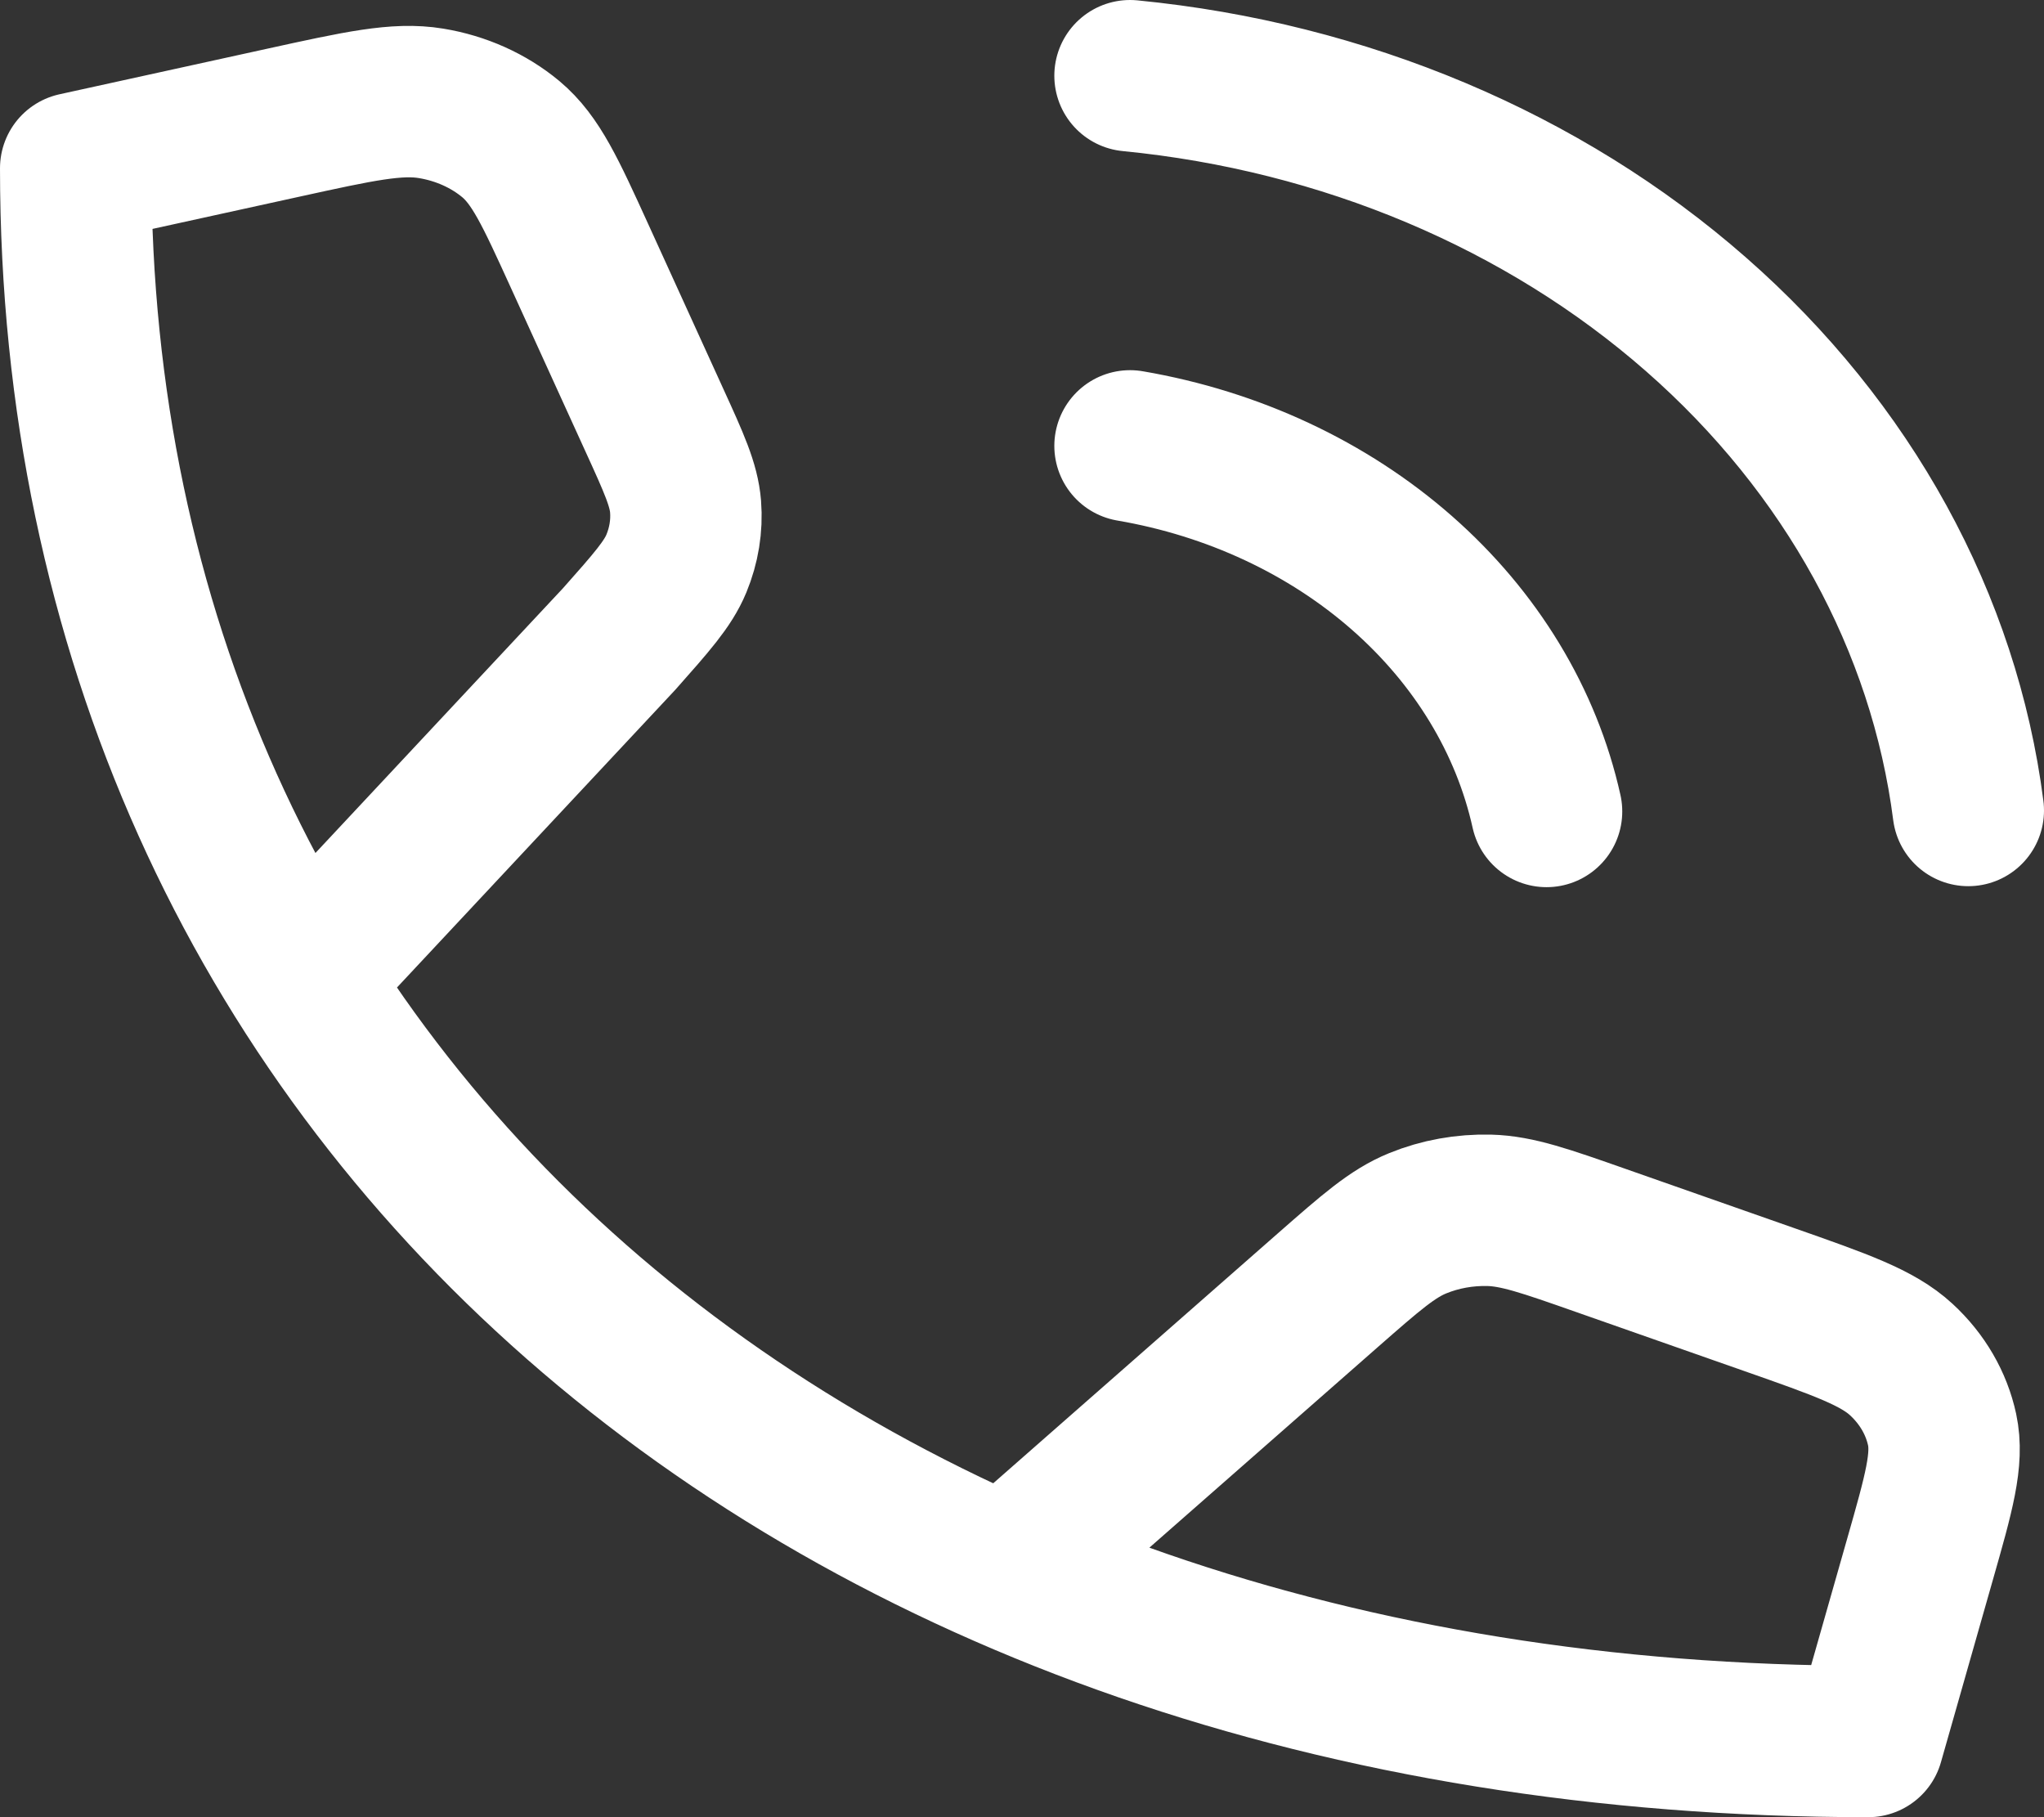 <svg width="27" height="24" viewBox="0 0 27 24" fill="none" xmlns="http://www.w3.org/2000/svg">
<rect x="0" y="0" width="27" height="24" fill="#333333" stroke="none"/>
<path d="M3.976 12.934L8.179 8.439C8.608 7.955 8.823 7.713 8.935 7.442C9.034 7.202 9.076 6.946 9.056 6.691C9.033 6.403 8.904 6.118 8.644 5.549L7.654 3.377C7.27 2.535 7.078 2.114 6.747 1.837C6.455 1.594 6.089 1.43 5.694 1.365C5.245 1.291 4.743 1.401 3.74 1.621L1 2.222C1 14.444 10.749 23 24.677 23L25.362 20.595C25.613 19.715 25.738 19.275 25.654 18.881C25.579 18.534 25.393 18.212 25.115 17.956C24.801 17.666 24.321 17.497 23.36 17.16L21.152 16.385C20.412 16.125 20.042 15.995 19.673 15.985C19.347 15.977 19.023 16.035 18.727 16.156C18.393 16.292 18.111 16.54 17.547 17.034L13.295 20.767M14.927 5.889C16.288 6.122 17.538 6.706 18.518 7.566C19.498 8.426 20.164 9.523 20.429 10.717M14.927 1C17.754 1.276 20.389 2.386 22.401 4.15C24.413 5.913 25.682 8.225 26 10.704" stroke="white" stroke-width="2" stroke-linecap="round" stroke-linejoin="round"/>
</svg>
